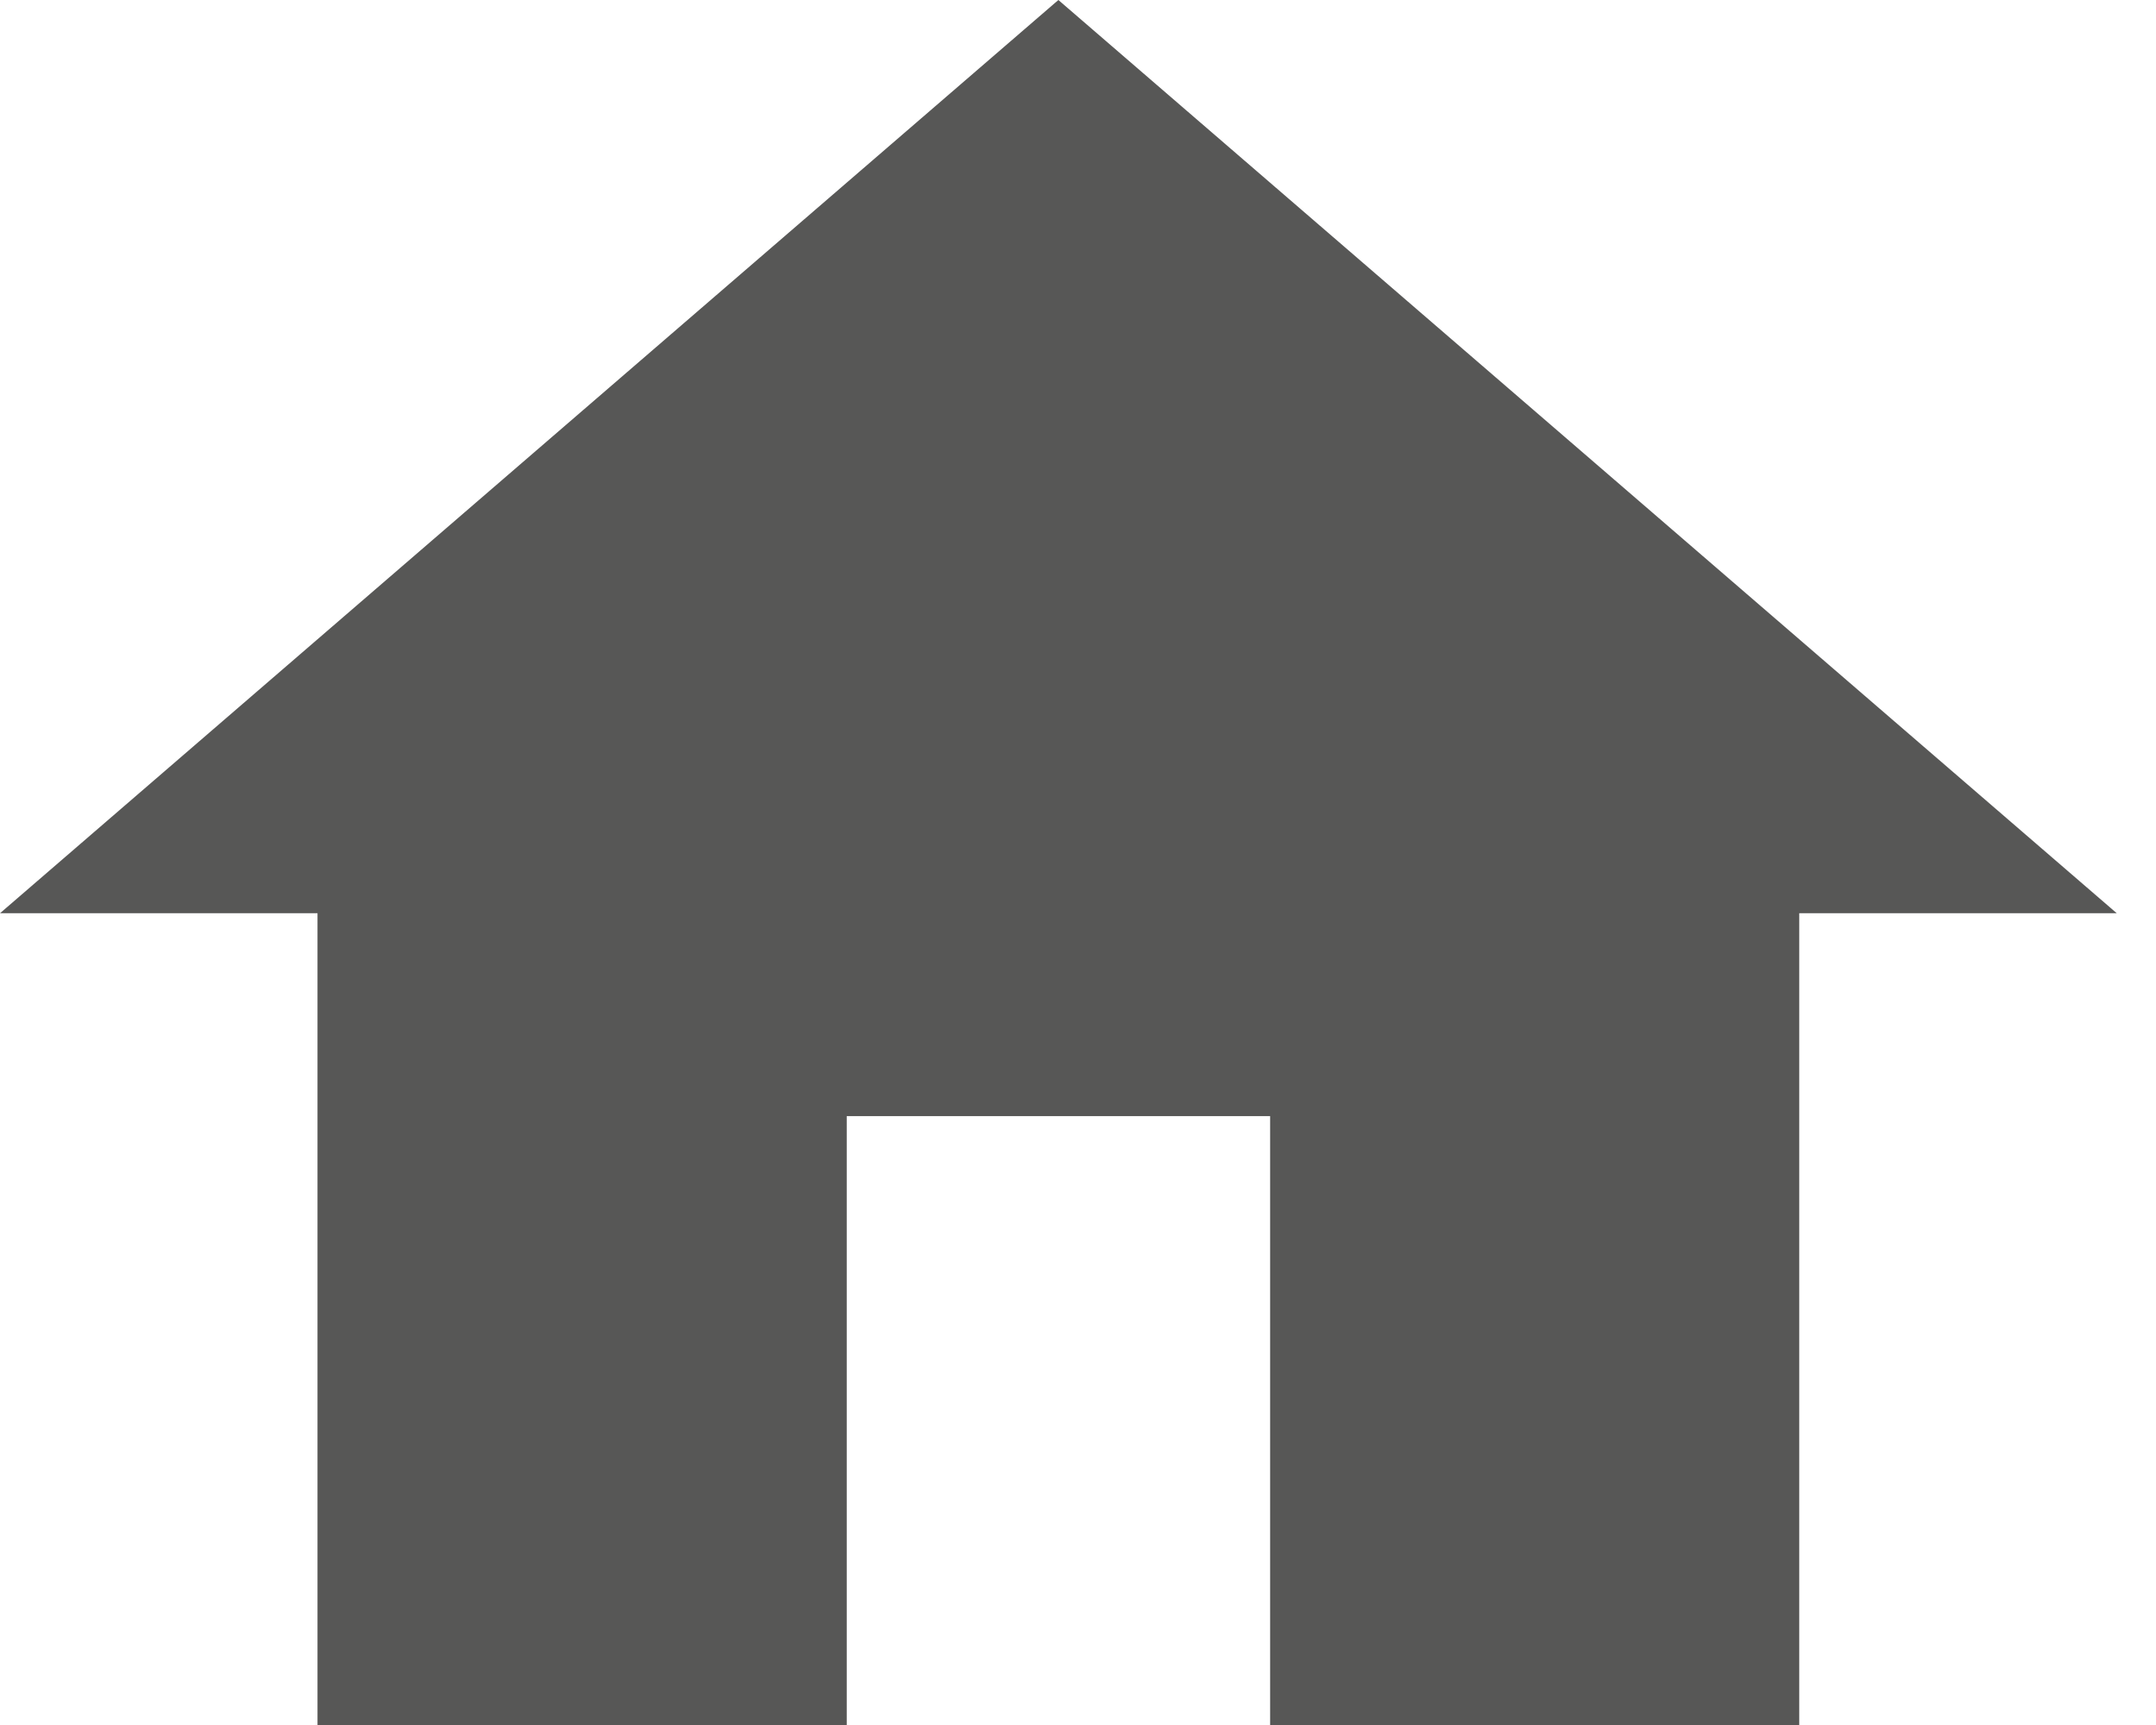 <svg width="30" height="24" viewBox="0 0 30 24" fill="none" xmlns="http://www.w3.org/2000/svg">
<path d="M11.782 24V15.529H17.673V24H25.036V12.706H29.454L14.727 0L0 12.706H4.418V24H11.782Z" fill="#575756"/>
</svg>
